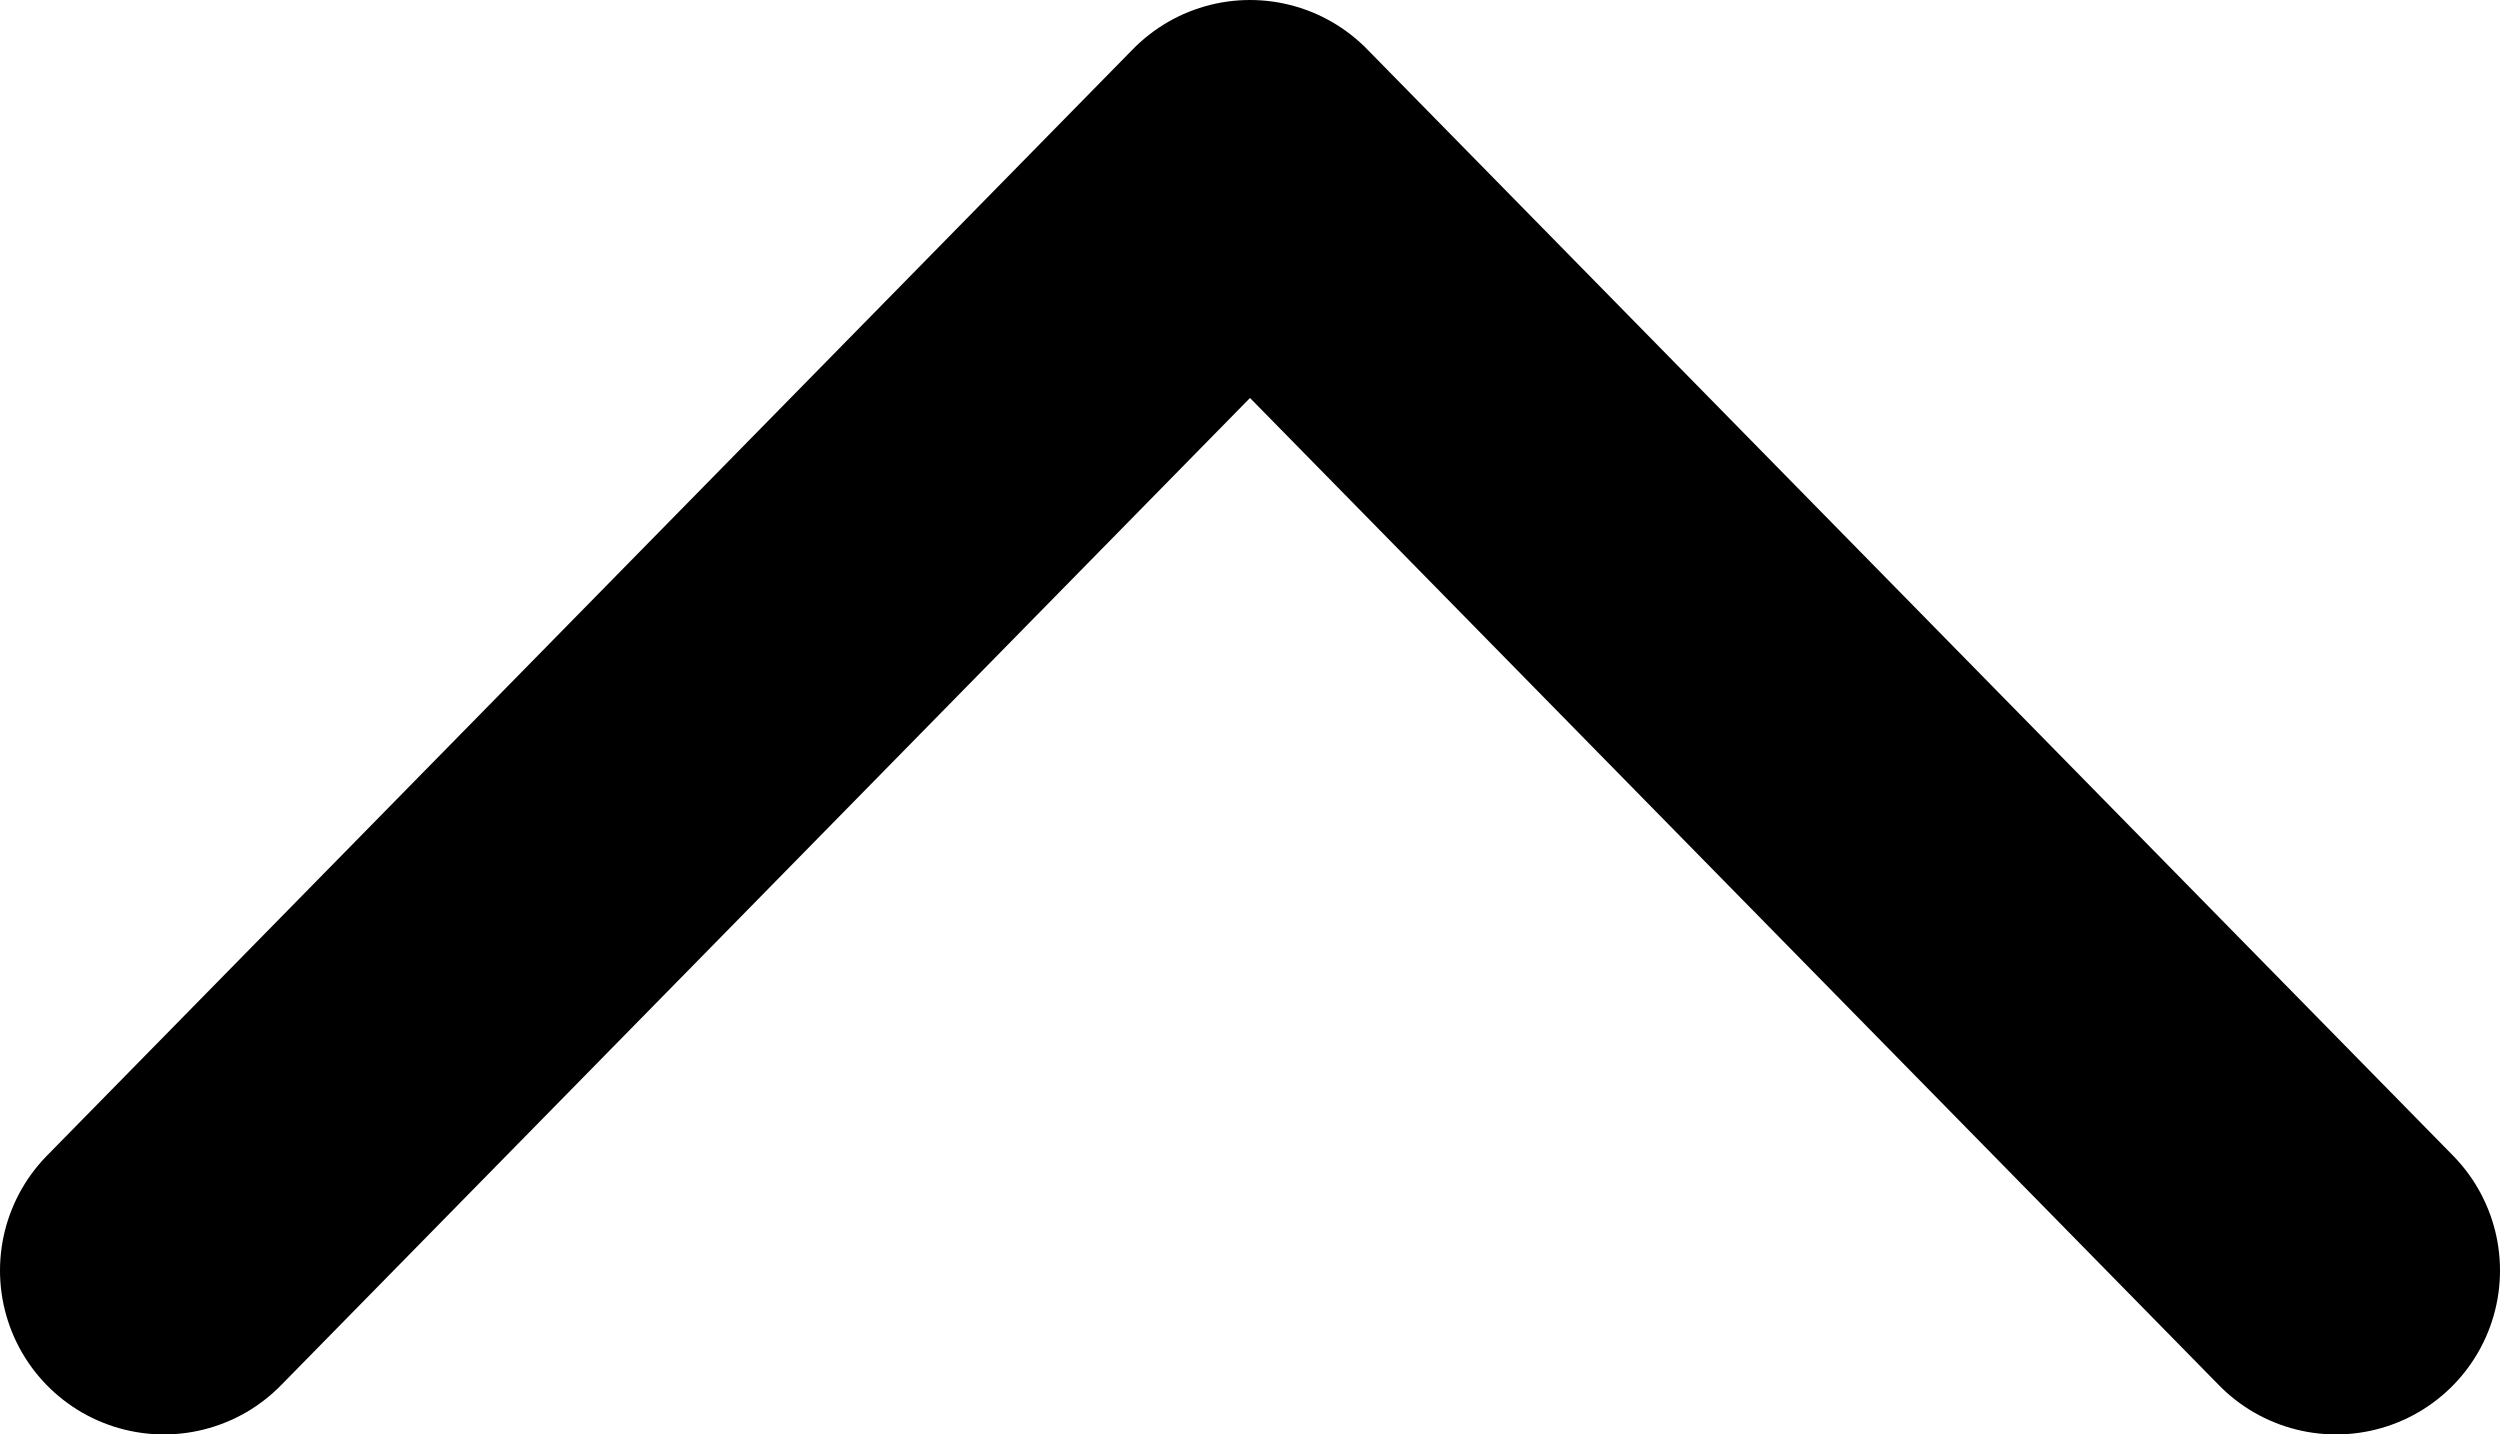 <svg width="100%" height="100%" viewBox="0 0 61 35" fill="none" xmlns="http://www.w3.org/2000/svg">
<path d="M57 31L30.5 4L4 31" stroke="black" stroke-width="8" stroke-linecap="round" stroke-linejoin="round"/>
</svg>
